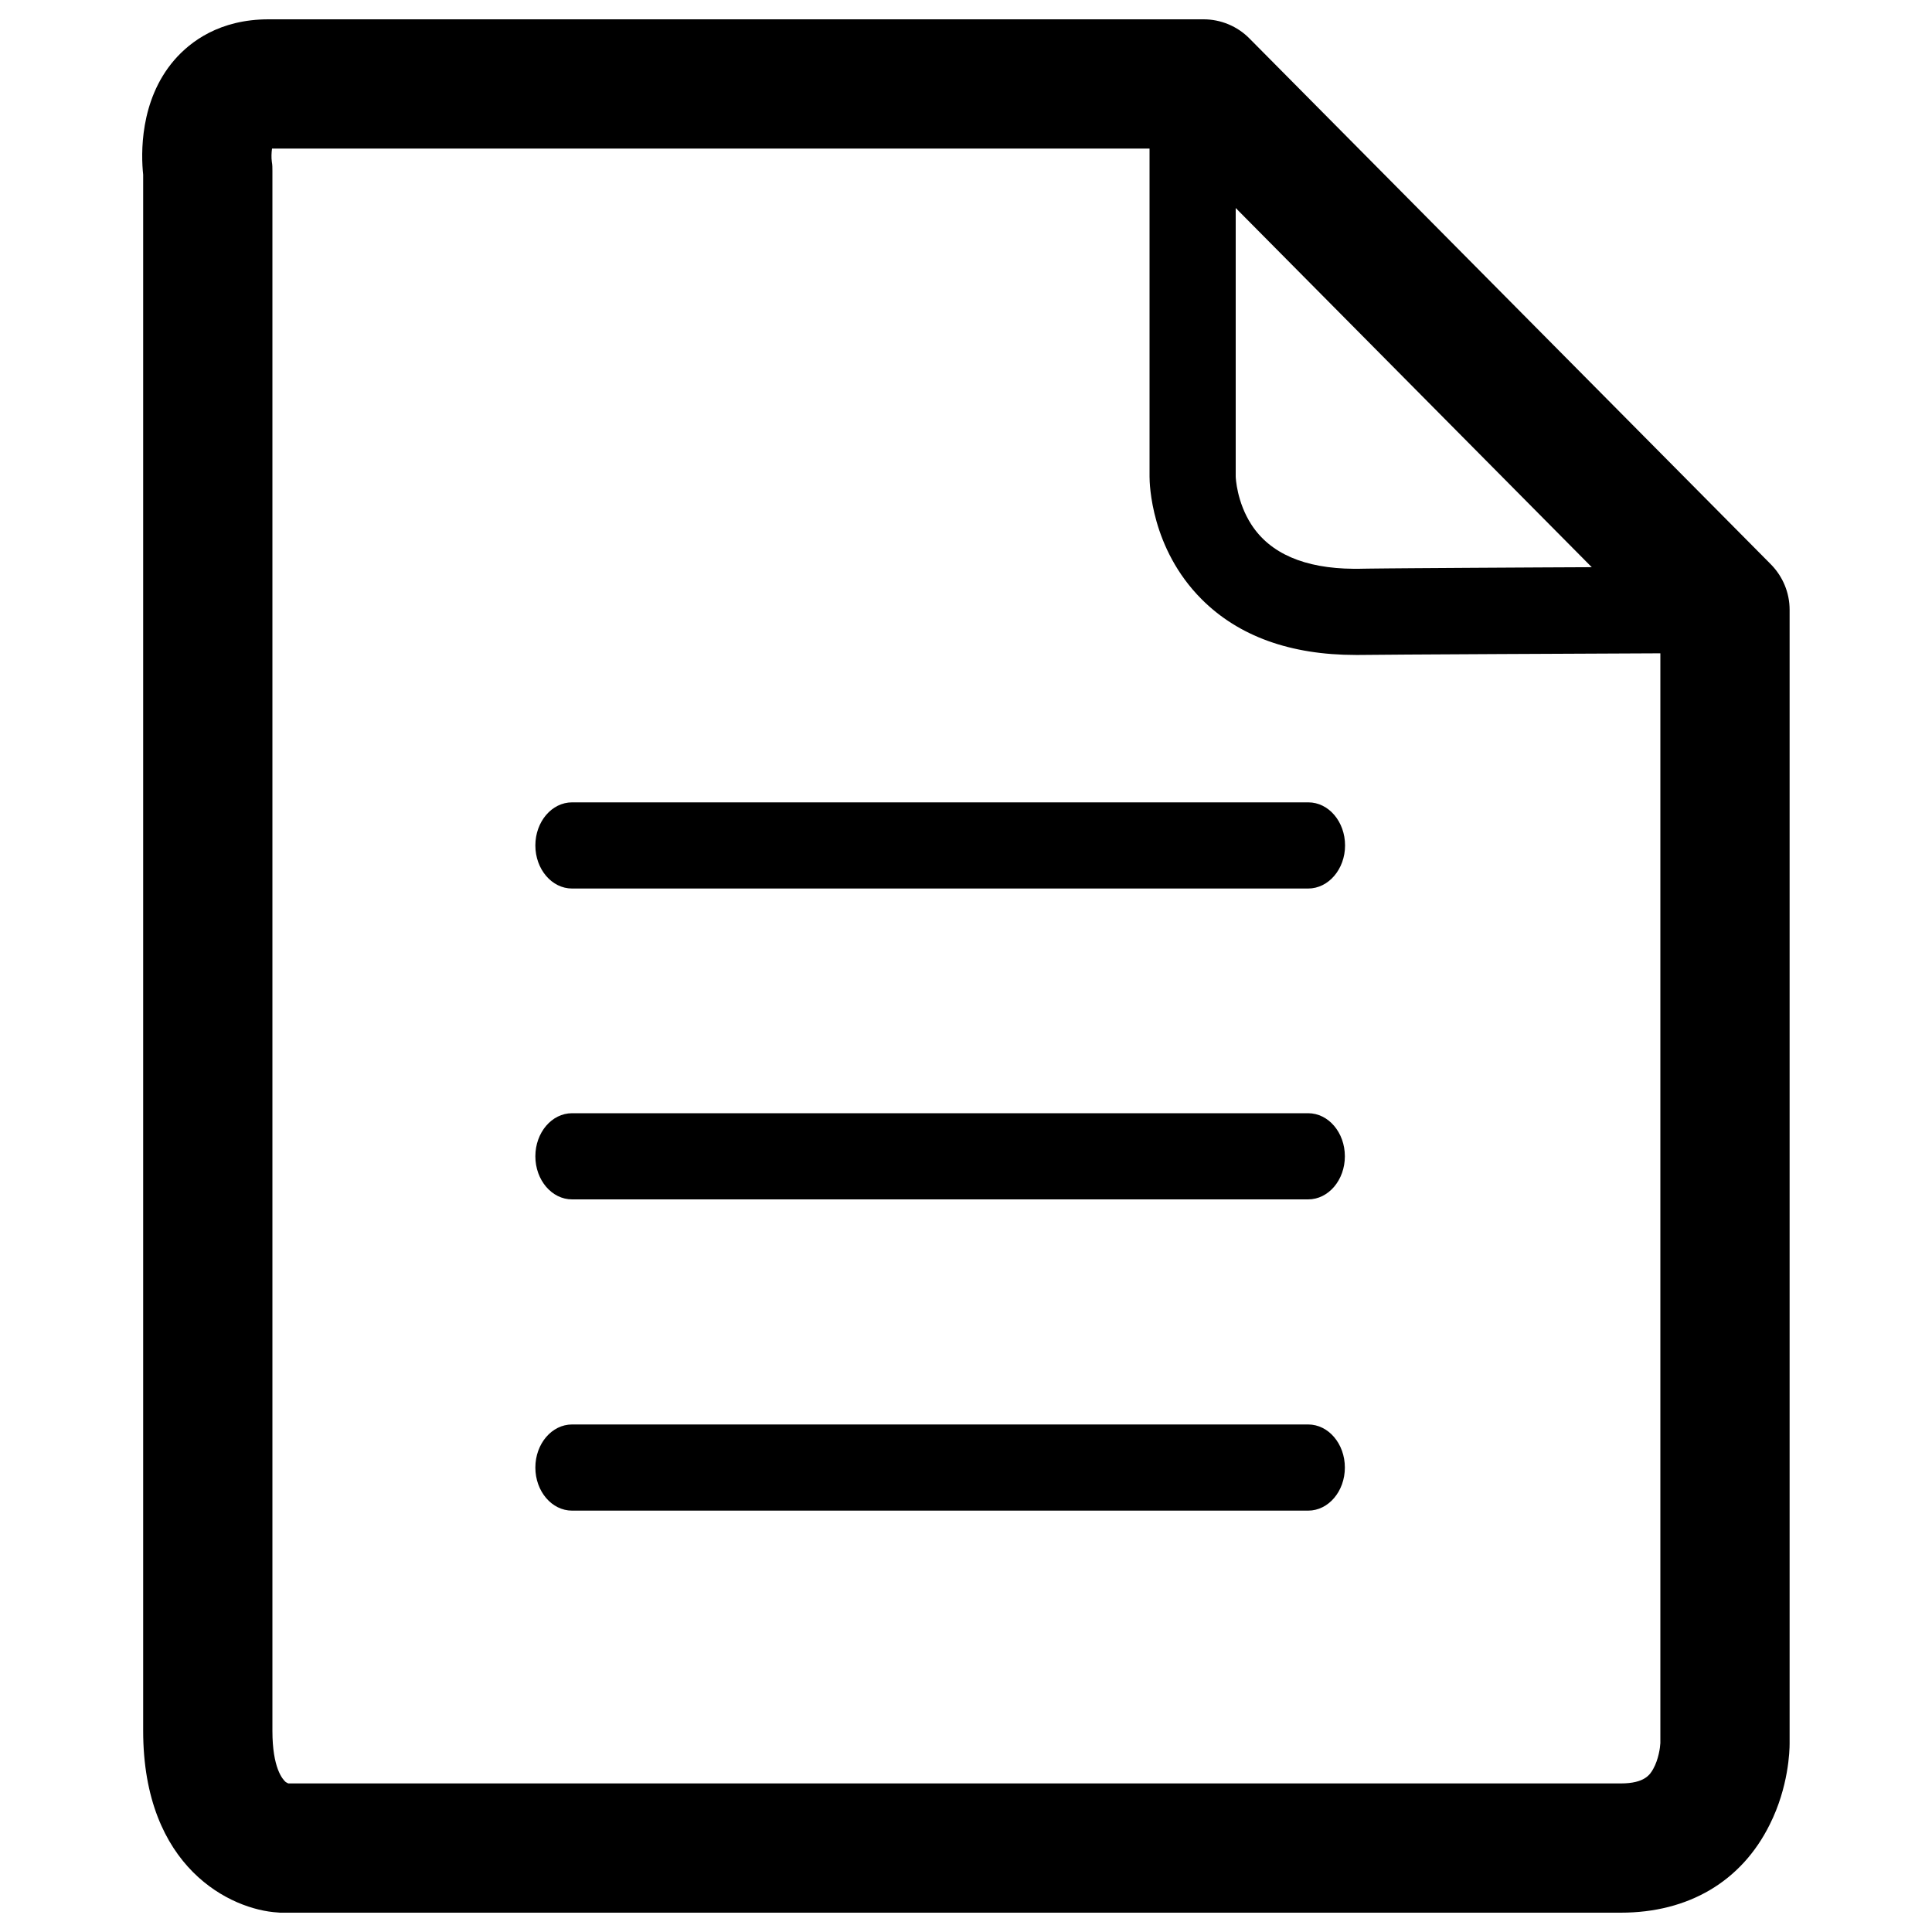 <?xml version="1.0" encoding="utf-8"?>
<!-- Svg Vector Icons : http://www.onlinewebfonts.com/icon -->
<!DOCTYPE svg PUBLIC "-//W3C//DTD SVG 1.1//EN" "http://www.w3.org/Graphics/SVG/1.1/DTD/svg11.dtd">
<svg version="1.1" xmlns="http://www.w3.org/2000/svg" xmlns:xlink="http://www.w3.org/1999/xlink" x="0px" y="0px" viewBox="0 0 1000 1000" enable-background="new 0 0 1000 1000" xml:space="preserve">
<g><path d="M838.9,990H145.8c-0.7,0-1.3,0-2-0.1c-24.1-1.4-69.7-22.9-69.7-94.1V90.4c-1.1-10.3-2-38.3,16.1-59.3c8.3-9.6,23.5-21.1,48.8-21.1H623c8.9,0,17.5,3.6,23.7,9.9l269.9,272.2c6.2,6.3,9.7,14.7,9.7,23.5v586.9c0,3.6-0.5,22.4-10.3,41.9C901.4,973.8,874,990,838.9,990z M149.2,923.1h689.7c12.5,0,15.2-4.7,16.8-7.5c2.8-5,3.6-11.2,3.7-13.4V329.4L609.1,76.9H140.8c-0.3,2.1-0.4,4.7-0.1,6.8c0.3,1.8,0.3,2.9,0.3,4.8v807.4c0,19.3,5.3,25.1,6.9,26.5C148.4,922.7,148.8,922.9,149.2,923.1z M144.5,923.1c0.4,0,0.9,0,1.3,0h1.2C146.2,923.1,145.3,923.1,144.5,923.1z"/><path d="M701.7,339c-33.8,0-60.6-9.7-79.7-28.8c-26.3-26.3-27-59.8-27-63.5v-208c0-9,5.4-17.2,13.8-20.6c8.3-3.4,17.9-1.5,24.3,4.9l275.6,277c6.3,6.4,8.2,15.9,4.8,24.2c-3.4,8.3-11.5,13.7-20.5,13.8c-70.7,0.3-177.3,0.8-189.4,1C703,339,702.4,339,701.7,339z M639.6,246.6c0,0.8,0.6,13.3,8.1,24.9c9.7,15,27.5,22.7,52.9,22.9c0.2,0,0.5,0,0.7,0c0.4,0,1.1,0,1.9,0c1.4,0,3.6-0.1,6.2-0.1c5.3-0.1,12.8-0.1,21.8-0.2c17.9-0.1,41.9-0.3,65.8-0.4c14.6-0.1,29.1-0.1,42.4-0.2L639.6,92.7V246.6z"/><path d="M677.1,459.9H296.1c-10.5,0-19-10-19-22.3c0-12.3,8.5-22.3,19-22.3h381.1c10.5,0,19,10,19,22.3C696.2,449.9,687.6,459.9,677.1,459.9z"/><path d="M677.1,620.8h-381c-10.5,0-19-10-19-22.3c0-12.3,8.5-22.3,19-22.3h381c10.5,0,19,10,19,22.3C696.1,610.8,687.6,620.8,677.1,620.8z"/><path d="M677.1,781.9h-381c-10.5,0-19-10-19-22.3c0-12.3,8.5-22.3,19-22.3h381c10.5,0,19,10,19,22.3C696.1,771.9,687.6,781.9,677.1,781.9z"/></g>
</svg>